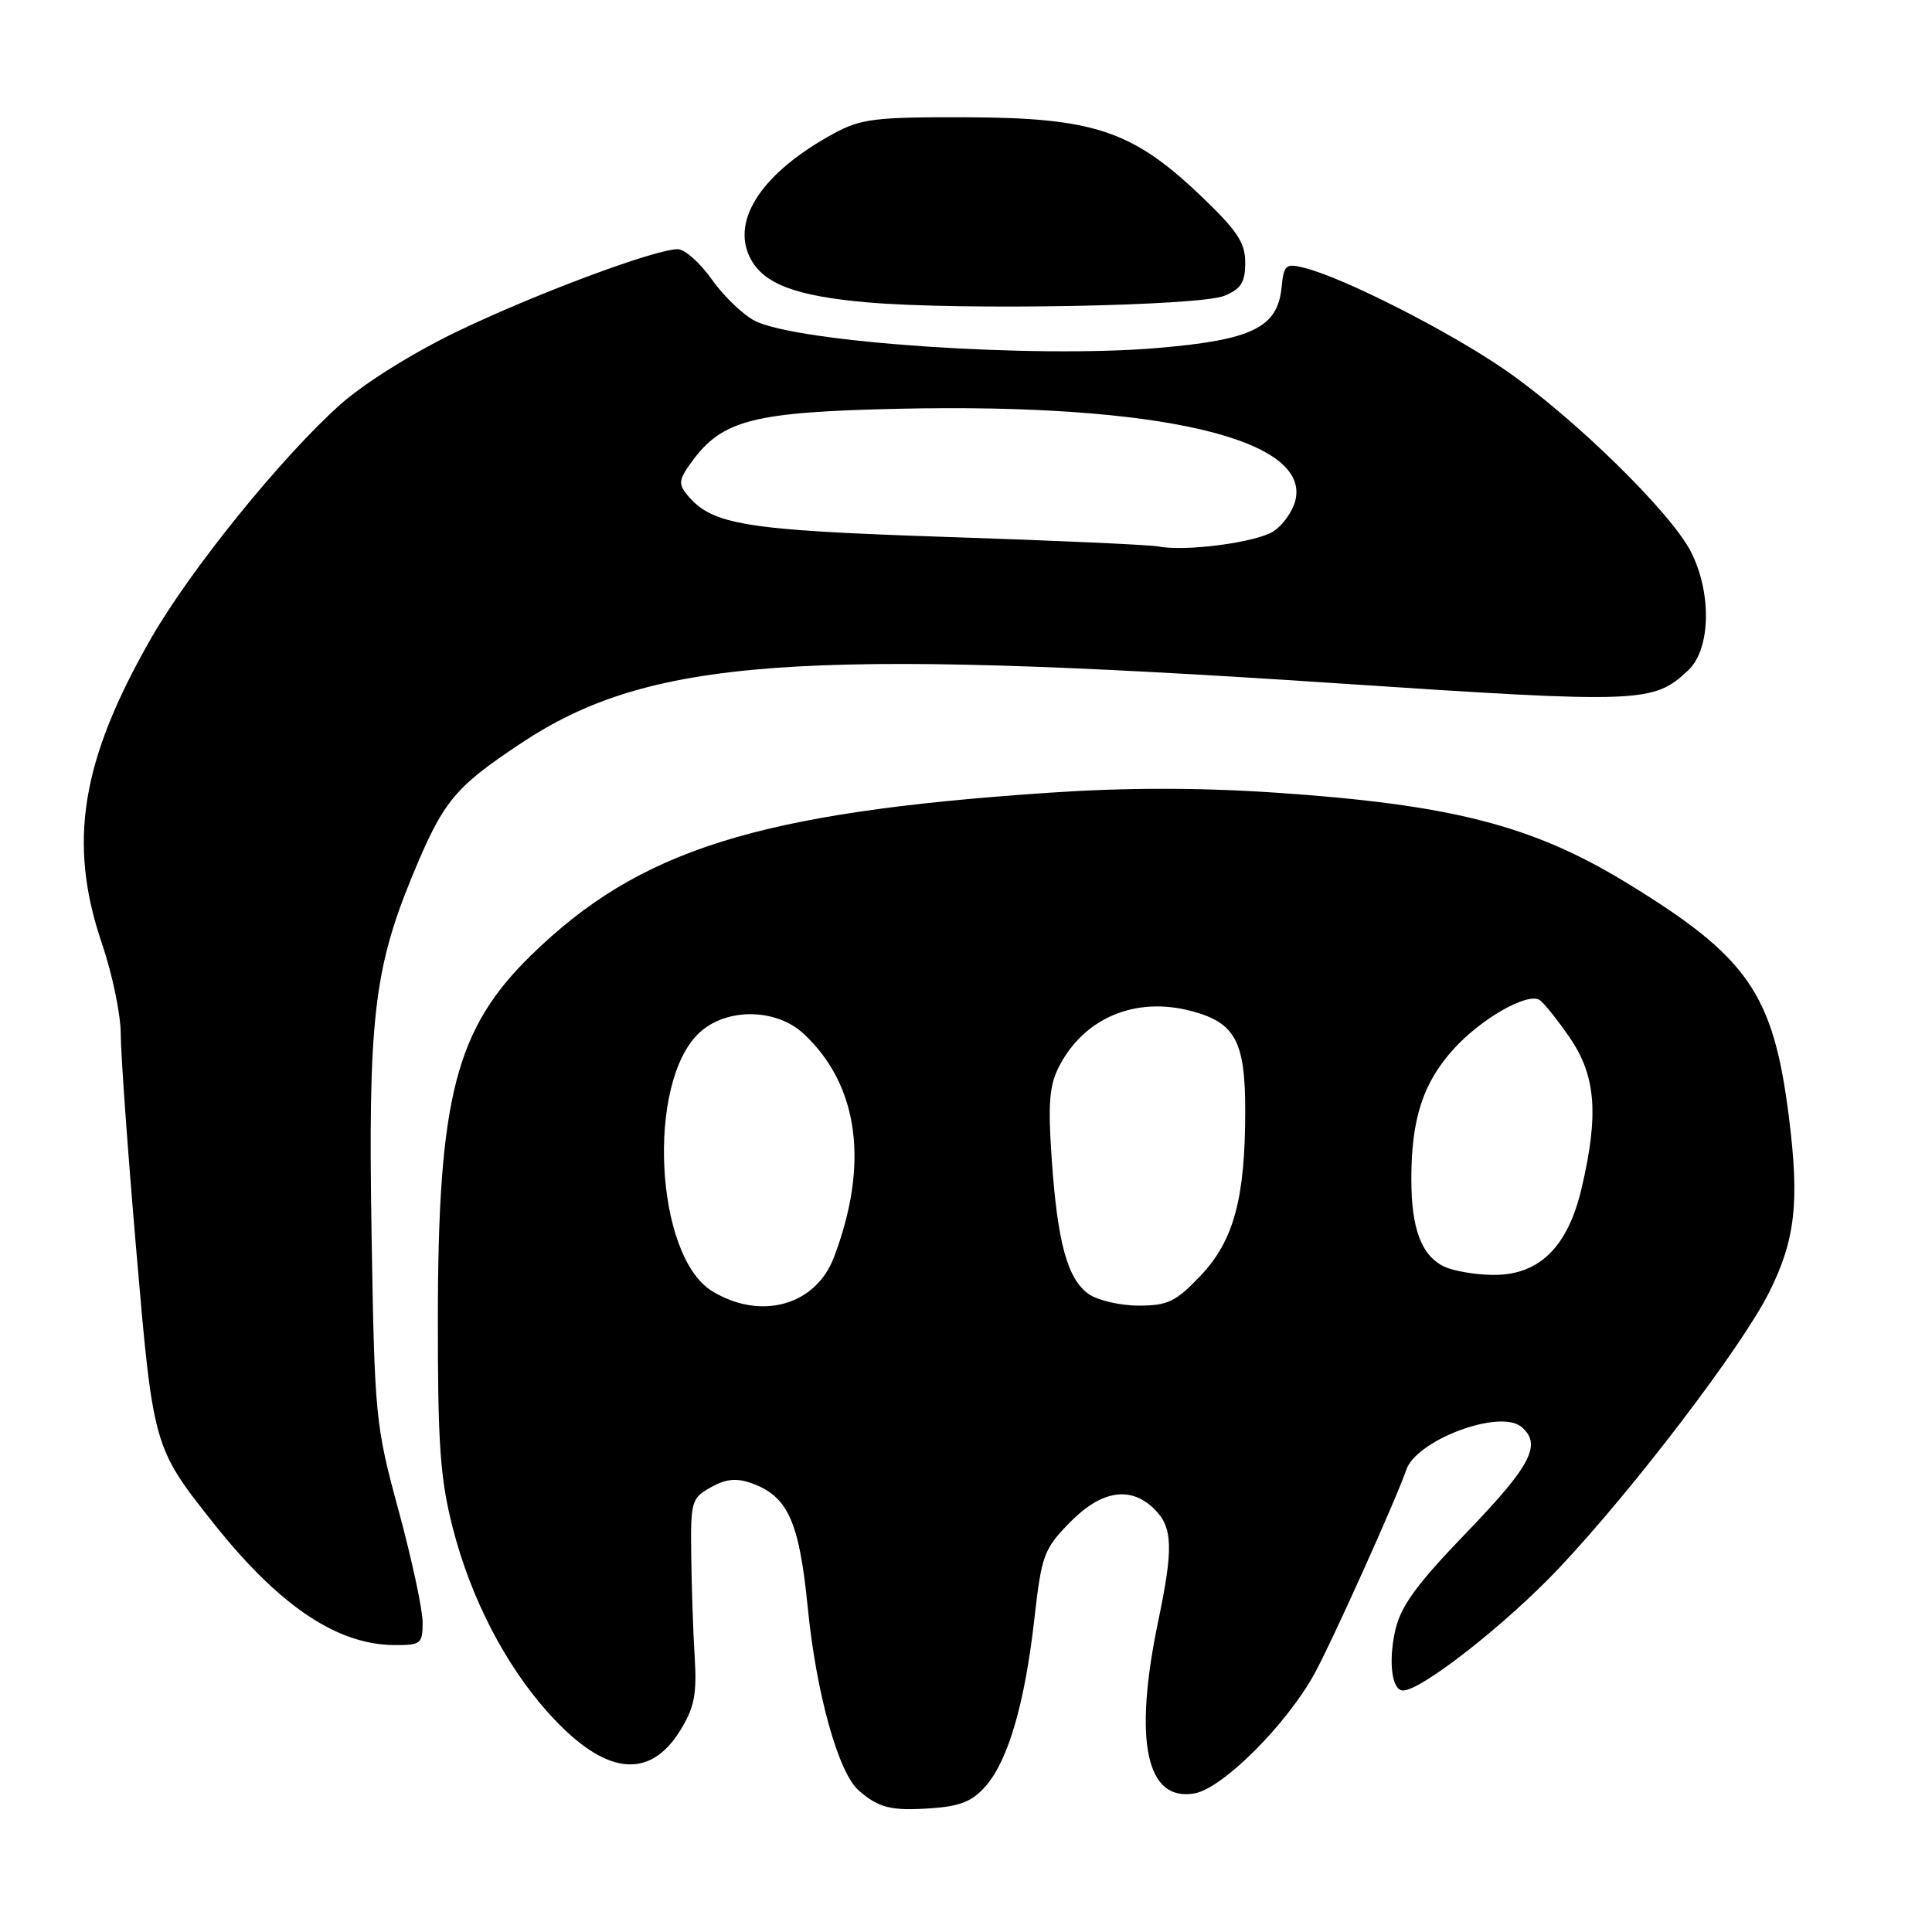 <?xml version="1.0" encoding="UTF-8" standalone="no"?>
<!DOCTYPE svg PUBLIC "-//W3C//DTD SVG 1.1//EN" "http://www.w3.org/Graphics/SVG/1.1/DTD/svg11.dtd" >
<svg xmlns="http://www.w3.org/2000/svg" xmlns:xlink="http://www.w3.org/1999/xlink" version="1.1" viewBox="0 0 256 256">
 <g >
 <path fill="currentColor"
d=" M 130.66 236.61 C 133.62 233.16 135.79 225.68 137.06 214.51 C 138.01 206.09 138.31 205.26 141.74 201.75 C 145.95 197.45 149.84 196.84 153.00 200.00 C 155.40 202.40 155.49 205.16 153.46 214.85 C 150.15 230.76 151.88 238.83 158.34 237.62 C 162.03 236.93 170.40 228.58 174.13 221.86 C 176.38 217.80 185.00 198.67 186.34 194.76 C 187.69 190.80 198.71 186.68 201.58 189.06 C 204.35 191.36 202.90 194.17 194.40 202.99 C 187.66 209.98 185.61 212.80 184.87 216.07 C 183.94 220.22 184.44 224.00 185.91 224.00 C 188.35 224.00 199.61 215.17 206.60 207.76 C 216.41 197.37 230.83 178.44 234.42 171.24 C 237.90 164.27 238.46 159.27 237.03 147.94 C 234.97 131.62 231.61 126.79 215.50 116.96 C 203.03 109.35 192.27 106.60 168.99 105.03 C 158.68 104.34 149.08 104.35 138.70 105.06 C 100.31 107.68 84.69 112.60 70.39 126.56 C 60.38 136.33 58.04 145.42 58.02 174.59 C 58.00 191.36 58.33 195.96 59.98 202.40 C 62.37 211.76 66.94 220.60 72.67 226.98 C 80.06 235.20 85.99 235.99 90.13 229.30 C 92.01 226.25 92.35 224.51 92.05 219.55 C 91.84 216.22 91.64 210.14 91.59 206.04 C 91.50 198.95 91.63 198.51 94.18 197.08 C 96.17 195.96 97.57 195.82 99.58 196.53 C 104.39 198.25 105.90 201.58 107.03 213.00 C 108.16 224.40 111.08 234.90 113.79 237.25 C 116.45 239.57 118.12 239.98 123.44 239.60 C 127.29 239.33 128.88 238.67 130.66 236.61 Z  M 56.00 214.95 C 56.00 213.27 54.57 206.63 52.83 200.20 C 49.74 188.84 49.64 187.78 49.24 163.83 C 48.76 135.29 49.53 128.46 54.61 116.12 C 58.73 106.15 60.17 104.38 69.00 98.51 C 85.95 87.23 105.68 85.78 177.16 90.54 C 217.60 93.23 219.06 93.17 223.71 88.81 C 226.68 86.01 226.84 78.57 224.05 73.10 C 221.39 67.89 208.54 55.31 199.44 49.02 C 192.04 43.91 178.02 36.78 172.82 35.49 C 170.37 34.87 170.11 35.09 169.82 38.06 C 169.29 43.40 165.96 45.04 153.39 46.11 C 137.05 47.51 105.56 45.38 100.00 42.50 C 98.43 41.69 95.88 39.23 94.32 37.03 C 92.77 34.84 90.75 33.03 89.83 33.02 C 86.88 32.98 70.81 38.98 60.44 43.99 C 54.55 46.84 48.16 50.85 45.01 53.67 C 37.21 60.67 25.20 75.53 20.00 84.61 C 10.72 100.83 8.97 111.68 13.50 125.00 C 14.88 129.04 16.00 134.45 16.00 137.02 C 16.00 139.58 16.92 152.39 18.04 165.47 C 20.28 191.62 20.33 191.78 28.15 201.66 C 36.91 212.73 44.60 217.93 52.25 217.98 C 55.77 218.00 56.00 217.81 56.00 214.95 Z  M 162.25 39.19 C 164.45 38.28 165.00 37.40 165.00 34.80 C 165.00 32.13 163.93 30.54 159.01 25.85 C 150.02 17.30 144.88 15.59 128.00 15.54 C 115.99 15.50 114.06 15.74 110.50 17.68 C 101.09 22.79 96.85 29.07 99.38 34.14 C 101.11 37.61 105.41 39.24 114.98 40.07 C 127.33 41.14 158.97 40.55 162.25 39.19 Z  M 94.37 171.09 C 86.79 166.46 85.62 143.46 92.64 136.87 C 96.21 133.51 102.85 133.57 106.51 137.00 C 113.79 143.80 115.20 154.23 110.50 166.60 C 108.08 172.99 100.81 175.01 94.37 171.09 Z  M 144.26 171.47 C 141.44 169.49 140.11 164.64 139.35 153.46 C 138.85 146.21 139.04 143.81 140.34 141.30 C 143.69 134.82 150.52 131.99 157.95 133.99 C 163.68 135.53 165.00 138.00 165.00 147.17 C 165.00 158.80 163.48 164.42 159.06 169.06 C 155.79 172.49 154.74 173.00 150.88 173.00 C 148.44 173.00 145.46 172.31 144.26 171.47 Z  M 191.36 167.83 C 188.34 166.37 187.00 162.79 187.01 156.20 C 187.01 148.25 188.56 143.49 192.59 139.03 C 196.24 134.99 202.36 131.49 204.00 132.50 C 204.53 132.83 206.33 135.07 207.99 137.48 C 211.47 142.54 211.87 147.66 209.56 157.49 C 207.72 165.32 203.88 169.03 197.73 168.93 C 195.41 168.90 192.54 168.40 191.36 167.83 Z  M 153.50 72.41 C 152.40 72.19 139.80 71.62 125.50 71.15 C 98.72 70.26 94.36 69.56 91.09 65.61 C 89.86 64.13 89.93 63.56 91.65 61.20 C 95.73 55.62 99.77 54.59 119.21 54.16 C 153.44 53.42 173.69 58.11 171.64 66.32 C 171.27 67.78 169.96 69.62 168.73 70.41 C 166.43 71.88 157.04 73.12 153.50 72.41 Z "/>
</g>
</svg>